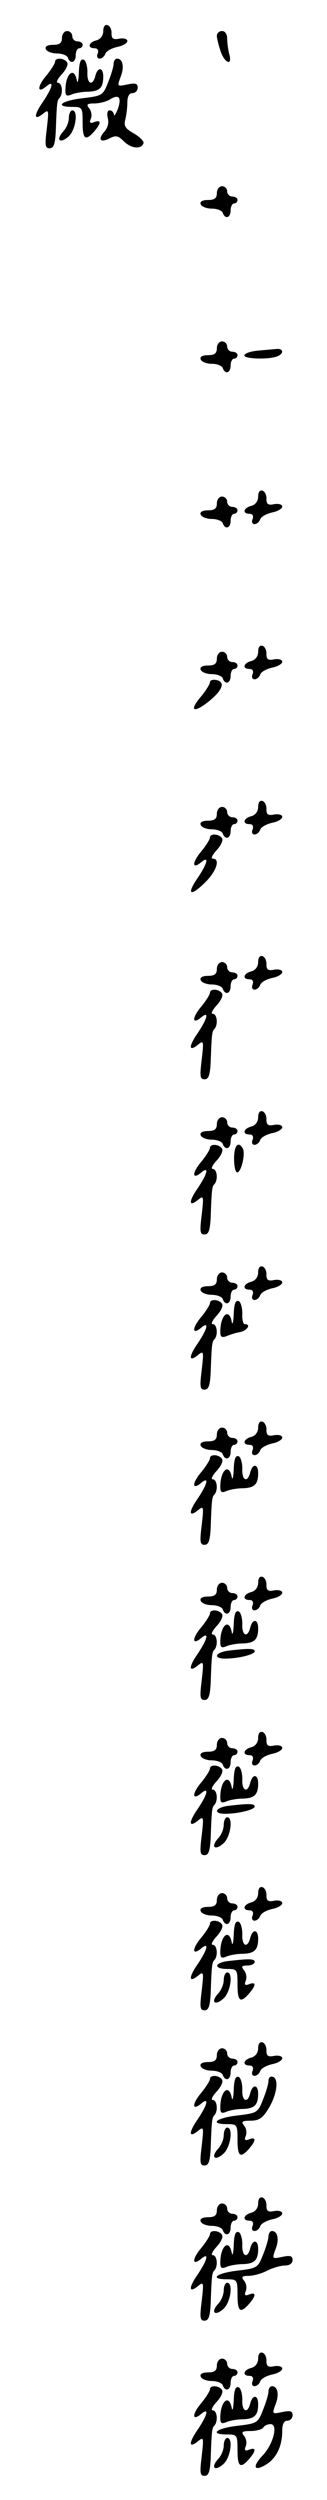 <?xml version="1.0" standalone="no"?>
<!DOCTYPE svg PUBLIC "-//W3C//DTD SVG 20010904//EN"
 "http://www.w3.org/TR/2001/REC-SVG-20010904/DTD/svg10.dtd">
<svg version="1.0" xmlns="http://www.w3.org/2000/svg"
 width="95pt" height="725pt" viewBox="0 0 95 725"
 preserveAspectRatio="xMidYMid meet">
<g transform="translate(0,725) scale(0.1,-0.1)"
fill="#000000" stroke="none">
<path d="M300 7160 c0 -13 -8 -24 -20 -27 -23 -6 -27 -23 -5 -23 9 0 12 -6 9
-15 -4 -8 -1 -15 5 -15 7 0 14 6 17 14 3 8 18 16 35 20 16 3 29 11 29 17 0 6
-10 9 -23 7 -18 -4 -23 0 -23 15 1 11 -5 22 -11 24 -8 3 -13 -4 -13 -17z"/>
<path d="M180 7140 c0 -15 -7 -20 -26 -20 -16 0 -24 -5 -21 -12 2 -7 17 -13
32 -13 16 0 30 -6 32 -12 7 -20 23 -15 23 7 0 11 5 20 10 20 6 0 10 5 10 10 0
6 -7 10 -15 10 -8 0 -15 7 -15 15 0 8 -7 15 -15 15 -8 0 -15 -9 -15 -20z"/>
<path d="M630 7146 c0 -7 5 -27 11 -45 12 -35 35 -43 25 -8 -3 12 -6 32 -6 45
0 13 -6 22 -15 22 -8 0 -15 -6 -15 -14z"/>
<path d="M160 7071 c0 -5 -12 -24 -26 -41 -27 -32 -26 -53 1 -30 23 19 18 -3
-10 -45 -28 -40 -27 -57 1 -34 16 13 16 9 10 -44 -6 -48 -5 -57 8 -57 12 0 16
12 18 48 3 85 4 91 11 98 11 12 8 44 -5 44 -6 0 -1 11 11 24 13 14 20 29 16
35 -8 13 -35 15 -35 2z"/>
<path d="M229 7038 c-1 -23 -4 -33 -6 -20 -8 40 -33 18 -33 -30 0 -16 4 -18
18 -12 9 4 31 8 47 8 34 1 45 11 45 44 0 27 -16 29 -23 2 -8 -32 -25 -23 -23
11 0 18 -5 34 -11 36 -9 3 -13 -9 -14 -39z"/>
<path d="M330 7065 c0 -8 -7 -32 -16 -54 -15 -38 -17 -39 -75 -46 -61 -7 -82
-25 -29 -25 29 0 30 -2 30 -45 0 -49 8 -55 33 -27 21 24 22 36 1 28 -12 -5
-15 -2 -10 10 4 9 1 23 -5 30 -9 11 -6 14 15 14 14 0 35 5 46 12 26 16 34 5
22 -29 -6 -15 -11 -22 -11 -15 -1 6 -6 12 -12 12 -7 0 -9 -9 -6 -22 4 -14 0
-29 -10 -40 -20 -23 -11 -33 16 -19 17 9 24 8 41 -9 21 -21 51 -24 57 -5 1 6
-11 18 -28 28 -25 14 -30 22 -25 40 3 12 6 34 6 50 0 17 5 27 15 27 8 0 15 7
15 16 0 12 -7 14 -30 9 -29 -6 -30 -6 -20 21 12 29 7 54 -10 54 -5 0 -10 -7
-10 -15z"/>
<path d="M200 6908 c0 -12 -7 -30 -17 -40 -22 -25 -8 -36 17 -13 20 19 28 75
10 75 -5 0 -10 -10 -10 -22z"/>
<path d="M630 6690 c0 -15 -7 -20 -26 -20 -16 0 -24 -5 -21 -12 2 -7 17 -13
32 -13 16 0 30 -6 32 -12 7 -20 23 -15 23 7 0 11 5 20 10 20 6 0 10 5 10 10 0
6 -7 10 -15 10 -8 0 -15 7 -15 15 0 8 -7 15 -15 15 -8 0 -15 -9 -15 -20z"/>
<path d="M630 6240 c0 -15 -7 -20 -26 -20 -16 0 -24 -5 -21 -12 2 -7 17 -13
32 -13 16 0 30 -6 32 -12 7 -20 23 -15 23 7 0 11 5 20 10 20 6 0 10 5 10 10 0
6 -7 10 -15 10 -8 0 -15 7 -15 15 0 8 -7 15 -15 15 -8 0 -15 -9 -15 -20z"/>
<path d="M748 6233 c-21 -2 -38 -8 -38 -14 0 -10 69 -12 94 -3 22 8 20 24 -1
22 -10 -1 -35 -3 -55 -5z"/>
<path d="M750 5810 c0 -13 -8 -24 -20 -27 -23 -6 -27 -23 -5 -23 9 0 12 -6 9
-15 -4 -8 -1 -15 5 -15 7 0 14 6 17 14 3 8 18 16 35 20 16 3 29 11 29 17 0 6
-10 9 -23 7 -18 -4 -23 0 -23 15 1 11 -5 22 -11 24 -8 3 -13 -4 -13 -17z"/>
<path d="M630 5790 c0 -15 -7 -20 -26 -20 -16 0 -24 -5 -21 -12 2 -7 17 -13
32 -13 16 0 30 -6 32 -12 7 -20 23 -15 23 7 0 11 5 20 10 20 6 0 10 5 10 10 0
6 -7 10 -15 10 -8 0 -15 7 -15 15 0 8 -7 15 -15 15 -8 0 -15 -9 -15 -20z"/>
<path d="M750 5360 c0 -13 -8 -24 -20 -27 -23 -6 -27 -23 -5 -23 9 0 12 -6 9
-15 -4 -8 -1 -15 5 -15 7 0 14 6 17 14 3 8 18 16 35 20 16 3 29 11 29 17 0 6
-10 9 -23 7 -18 -4 -23 0 -23 15 1 11 -5 22 -11 24 -8 3 -13 -4 -13 -17z"/>
<path d="M630 5340 c0 -15 -7 -20 -26 -20 -16 0 -24 -5 -21 -12 2 -7 17 -13
32 -13 16 0 30 -6 32 -12 7 -20 23 -15 23 7 0 11 5 20 10 20 6 0 10 5 10 10 0
6 -7 10 -15 10 -8 0 -15 7 -15 15 0 8 -7 15 -15 15 -8 0 -15 -9 -15 -20z"/>
<path d="M610 5272 c0 -6 -12 -25 -26 -42 -36 -42 -22 -50 24 -13 40 33 47 56
20 61 -10 2 -18 -1 -18 -6z"/>
<path d="M750 4910 c0 -13 -8 -24 -20 -27 -23 -6 -27 -23 -5 -23 9 0 12 -6 9
-15 -4 -8 -1 -15 5 -15 7 0 14 6 17 14 3 8 18 16 35 20 16 3 29 11 29 17 0 6
-10 9 -23 7 -18 -4 -23 0 -23 15 1 11 -5 22 -11 24 -8 3 -13 -4 -13 -17z"/>
<path d="M630 4890 c0 -15 -7 -20 -26 -20 -16 0 -24 -5 -21 -12 2 -7 17 -13
32 -13 16 0 30 -6 32 -12 7 -20 23 -15 23 7 0 11 5 20 10 20 6 0 10 5 10 10 0
6 -7 10 -15 10 -8 0 -15 7 -15 15 0 8 -7 15 -15 15 -8 0 -15 -9 -15 -20z"/>
<path d="M610 4821 c0 -5 -12 -24 -26 -41 -27 -32 -26 -53 1 -30 23 19 18 -3
-10 -45 -34 -49 -23 -57 20 -15 34 33 46 70 23 70 -6 0 -1 11 11 24 13 14 20
29 16 35 -8 13 -35 15 -35 2z"/>
<path d="M750 4460 c0 -13 -8 -24 -20 -27 -23 -6 -27 -23 -5 -23 9 0 12 -6 9
-15 -4 -8 -1 -15 5 -15 7 0 14 6 17 14 3 8 18 16 35 20 16 3 29 11 29 17 0 6
-10 9 -23 7 -18 -4 -23 0 -23 15 1 11 -5 22 -11 24 -8 3 -13 -4 -13 -17z"/>
<path d="M630 4440 c0 -15 -7 -20 -26 -20 -16 0 -24 -5 -21 -12 2 -7 17 -13
32 -13 16 0 30 -6 32 -12 7 -20 23 -15 23 7 0 11 5 20 10 20 6 0 10 5 10 10 0
6 -7 10 -15 10 -8 0 -15 7 -15 15 0 8 -7 15 -15 15 -8 0 -15 -9 -15 -20z"/>
<path d="M610 4371 c0 -5 -12 -24 -26 -41 -27 -32 -26 -53 1 -30 23 19 18 -3
-10 -45 -28 -40 -27 -57 1 -34 16 13 16 9 10 -44 -6 -48 -5 -57 8 -57 12 0 16
12 18 48 3 85 4 91 11 98 11 12 8 44 -5 44 -6 0 -1 11 11 24 13 14 20 29 16
35 -8 13 -35 15 -35 2z"/>
<path d="M750 4010 c0 -13 -8 -24 -20 -27 -23 -6 -27 -23 -5 -23 9 0 12 -6 9
-15 -4 -8 -1 -15 5 -15 7 0 14 6 17 14 3 8 18 16 35 20 16 3 29 11 29 17 0 6
-10 9 -23 7 -18 -4 -23 0 -23 15 1 11 -5 22 -11 24 -8 3 -13 -4 -13 -17z"/>
<path d="M630 3990 c0 -15 -7 -20 -26 -20 -16 0 -24 -5 -21 -12 2 -7 17 -13
32 -13 16 0 30 -6 32 -12 7 -20 23 -15 23 7 0 11 5 20 10 20 6 0 10 5 10 10 0
6 -7 10 -15 10 -8 0 -15 7 -15 15 0 8 -7 15 -15 15 -8 0 -15 -9 -15 -20z"/>
<path d="M610 3921 c0 -5 -12 -24 -26 -41 -27 -32 -26 -53 1 -30 23 19 18 -3
-10 -45 -28 -40 -27 -57 1 -34 16 13 16 9 10 -44 -6 -48 -5 -57 8 -57 12 0 16
12 18 48 3 85 4 91 11 98 11 12 8 44 -5 44 -6 0 -1 11 11 24 13 14 20 29 16
35 -8 13 -35 15 -35 2z"/>
<path d="M680 3890 c0 -22 4 -40 9 -40 12 0 25 56 16 70 -13 22 -25 8 -25 -30z"/>
<path d="M750 3560 c0 -13 -8 -24 -20 -27 -23 -6 -27 -23 -5 -23 9 0 12 -6 9
-15 -4 -8 -1 -15 5 -15 7 0 14 6 17 14 3 8 18 16 35 20 16 3 29 11 29 17 0 6
-10 9 -23 7 -18 -4 -23 0 -23 15 1 11 -5 22 -11 24 -8 3 -13 -4 -13 -17z"/>
<path d="M630 3540 c0 -15 -7 -20 -26 -20 -16 0 -24 -5 -21 -12 2 -7 17 -13
32 -13 16 0 30 -6 32 -12 7 -20 23 -15 23 7 0 11 5 20 10 20 6 0 10 5 10 10 0
6 -7 10 -15 10 -8 0 -15 7 -15 15 0 8 -7 15 -15 15 -8 0 -15 -9 -15 -20z"/>
<path d="M610 3471 c0 -5 -12 -24 -26 -41 -27 -32 -26 -53 1 -30 23 19 18 -3
-10 -45 -28 -40 -27 -57 1 -34 16 13 16 9 10 -44 -6 -48 -5 -57 8 -57 12 0 16
12 18 48 3 85 4 91 11 98 11 12 8 44 -5 44 -6 0 -1 11 11 24 13 14 20 29 16
35 -8 13 -35 15 -35 2z"/>
<path d="M679 3438 c-1 -23 -4 -33 -6 -20 -8 40 -33 18 -33 -30 0 -15 4 -18
18 -13 9 4 27 10 40 12 21 5 32 23 13 23 -5 0 -8 14 -7 31 0 18 -5 34 -11 36
-9 3 -13 -9 -14 -39z"/>
<path d="M750 3110 c0 -13 -8 -24 -20 -27 -23 -6 -27 -23 -5 -23 9 0 12 -6 9
-15 -4 -8 -1 -15 5 -15 7 0 14 6 17 14 3 8 18 16 35 20 16 3 29 11 29 17 0 6
-10 9 -23 7 -18 -4 -23 0 -23 15 1 11 -5 22 -11 24 -8 3 -13 -4 -13 -17z"/>
<path d="M630 3090 c0 -15 -7 -20 -26 -20 -16 0 -24 -5 -21 -12 2 -7 17 -13
32 -13 16 0 30 -6 32 -12 7 -20 23 -15 23 7 0 11 5 20 10 20 6 0 10 5 10 10 0
6 -7 10 -15 10 -8 0 -15 7 -15 15 0 8 -7 15 -15 15 -8 0 -15 -9 -15 -20z"/>
<path d="M610 3021 c0 -5 -12 -24 -26 -41 -27 -32 -26 -53 1 -30 23 19 18 -3
-10 -45 -28 -40 -27 -57 1 -34 16 13 16 9 10 -44 -6 -48 -5 -57 8 -57 12 0 16
12 18 48 3 85 4 91 11 98 11 12 8 44 -5 44 -6 0 -1 11 11 24 13 14 20 29 16
35 -8 13 -35 15 -35 2z"/>
<path d="M679 2988 c-1 -23 -4 -33 -6 -20 -8 40 -33 18 -33 -30 0 -16 4 -18
18 -12 9 4 31 8 47 8 34 1 45 11 45 44 0 27 -16 29 -23 2 -8 -32 -25 -23 -23
11 0 18 -5 34 -11 36 -9 3 -13 -9 -14 -39z"/>
<path d="M750 2660 c0 -13 -8 -24 -20 -27 -23 -6 -27 -23 -5 -23 9 0 12 -6 9
-15 -4 -8 -1 -15 5 -15 7 0 14 6 17 14 3 8 18 16 35 20 16 3 29 11 29 17 0 6
-10 9 -23 7 -18 -4 -23 0 -23 15 1 11 -5 22 -11 24 -8 3 -13 -4 -13 -17z"/>
<path d="M630 2640 c0 -15 -7 -20 -26 -20 -16 0 -24 -5 -21 -12 2 -7 17 -13
32 -13 16 0 30 -6 32 -12 7 -20 23 -15 23 7 0 11 5 20 10 20 6 0 10 5 10 10 0
6 -7 10 -15 10 -8 0 -15 7 -15 15 0 8 -7 15 -15 15 -8 0 -15 -9 -15 -20z"/>
<path d="M610 2571 c0 -5 -12 -24 -26 -41 -27 -32 -26 -53 1 -30 23 19 18 -3
-10 -45 -28 -40 -27 -57 1 -34 16 13 16 9 10 -44 -6 -48 -5 -57 8 -57 12 0 16
12 18 48 3 85 4 91 11 98 11 12 8 44 -5 44 -6 0 -1 11 11 24 13 14 20 29 16
35 -8 13 -35 15 -35 2z"/>
<path d="M679 2538 c-1 -23 -4 -33 -6 -20 -8 40 -33 18 -33 -30 0 -16 4 -18
18 -12 9 4 31 8 47 8 34 1 45 11 45 44 0 27 -16 29 -23 2 -8 -32 -25 -23 -23
11 0 18 -5 34 -11 36 -9 3 -13 -9 -14 -39z"/>
<path d="M663 2463 c-38 -5 -45 -23 -9 -23 38 0 86 12 86 21 0 9 -17 9 -77 2z"/>
<path d="M750 2210 c0 -13 -8 -24 -20 -27 -23 -6 -27 -23 -5 -23 9 0 12 -6 9
-15 -4 -8 -1 -15 5 -15 7 0 14 6 17 14 3 8 18 16 35 20 16 3 29 11 29 17 0 6
-10 9 -23 7 -18 -4 -23 0 -23 15 1 11 -5 22 -11 24 -8 3 -13 -4 -13 -17z"/>
<path d="M630 2190 c0 -15 -7 -20 -26 -20 -16 0 -24 -5 -21 -12 2 -7 17 -13
32 -13 16 0 30 -6 32 -12 7 -20 23 -15 23 7 0 11 5 20 10 20 6 0 10 5 10 10 0
6 -7 10 -15 10 -8 0 -15 7 -15 15 0 8 -7 15 -15 15 -8 0 -15 -9 -15 -20z"/>
<path d="M610 2121 c0 -5 -12 -24 -26 -41 -27 -32 -26 -53 1 -30 23 19 18 -3
-10 -45 -28 -40 -27 -57 1 -34 16 13 16 9 10 -44 -6 -48 -5 -57 8 -57 12 0 16
12 18 48 3 85 4 91 11 98 11 12 8 44 -5 44 -6 0 -1 11 11 24 13 14 20 29 16
35 -8 13 -35 15 -35 2z"/>
<path d="M679 2088 c-1 -23 -4 -33 -6 -20 -8 40 -33 18 -33 -30 0 -16 4 -18
18 -12 9 4 31 8 47 8 34 1 45 11 45 44 0 27 -16 29 -23 2 -8 -32 -25 -23 -23
11 0 18 -5 34 -11 36 -9 3 -13 -9 -14 -39z"/>
<path d="M663 2013 c-38 -5 -45 -23 -9 -23 38 0 86 12 86 21 0 9 -17 9 -77 2z"/>
<path d="M650 1958 c0 -12 -7 -30 -17 -40 -22 -25 -8 -36 17 -13 20 19 28 75
10 75 -5 0 -10 -10 -10 -22z"/>
<path d="M750 1760 c0 -13 -8 -24 -20 -27 -23 -6 -27 -23 -5 -23 9 0 12 -6 9
-15 -4 -8 -1 -15 5 -15 7 0 14 6 17 14 3 8 18 16 35 20 16 3 29 11 29 17 0 6
-10 9 -23 7 -18 -4 -23 0 -23 15 1 11 -5 22 -11 24 -8 3 -13 -4 -13 -17z"/>
<path d="M630 1740 c0 -15 -7 -20 -26 -20 -16 0 -24 -5 -21 -12 2 -7 17 -13
32 -13 16 0 30 -6 32 -12 7 -20 23 -15 23 7 0 11 5 20 10 20 6 0 10 5 10 10 0
6 -7 10 -15 10 -8 0 -15 7 -15 15 0 8 -7 15 -15 15 -8 0 -15 -9 -15 -20z"/>
<path d="M610 1671 c0 -5 -12 -24 -26 -41 -27 -32 -26 -53 1 -30 23 19 18 -3
-10 -45 -28 -40 -27 -57 1 -34 16 13 16 9 10 -44 -6 -48 -5 -57 8 -57 12 0 16
12 18 48 3 85 4 91 11 98 11 12 8 44 -5 44 -6 0 -1 11 11 24 13 14 20 29 16
35 -8 13 -35 15 -35 2z"/>
<path d="M679 1638 c-1 -23 -4 -33 -6 -20 -8 40 -33 18 -33 -30 0 -16 4 -18
18 -12 9 4 31 8 47 8 34 1 45 11 45 44 0 27 -16 29 -23 2 -8 -32 -25 -23 -23
11 0 18 -5 34 -11 36 -9 3 -13 -9 -14 -39z"/>
<path d="M663 1563 c-41 -5 -43 -23 -3 -23 29 0 30 -2 30 -45 0 -49 8 -55 33
-27 21 24 22 36 1 28 -12 -5 -15 -2 -10 10 4 9 1 23 -5 30 -9 11 -7 14 10 14
11 0 21 5 21 10 0 10 -15 10 -77 3z"/>
<path d="M650 1508 c0 -12 -7 -30 -17 -40 -22 -25 -8 -36 17 -13 20 19 28 75
10 75 -5 0 -10 -10 -10 -22z"/>
<path d="M750 1310 c0 -13 -8 -24 -20 -27 -23 -6 -27 -23 -5 -23 9 0 12 -6 9
-15 -4 -8 -1 -15 5 -15 7 0 14 6 17 14 3 8 18 16 35 20 16 3 29 11 29 17 0 6
-10 9 -23 7 -18 -4 -23 0 -23 15 1 11 -5 22 -11 24 -8 3 -13 -4 -13 -17z"/>
<path d="M630 1290 c0 -15 -7 -20 -26 -20 -16 0 -24 -5 -21 -12 2 -7 17 -13
32 -13 16 0 30 -6 32 -12 7 -20 23 -15 23 7 0 11 5 20 10 20 6 0 10 5 10 10 0
6 -7 10 -15 10 -8 0 -15 7 -15 15 0 8 -7 15 -15 15 -8 0 -15 -9 -15 -20z"/>
<path d="M610 1221 c0 -5 -12 -24 -26 -41 -27 -32 -26 -53 1 -30 23 19 18 -3
-10 -45 -28 -40 -27 -57 1 -34 16 13 16 9 10 -44 -6 -48 -5 -57 8 -57 12 0 16
12 18 48 3 85 4 91 11 98 11 12 8 44 -5 44 -6 0 -1 11 11 24 13 14 20 29 16
35 -8 13 -35 15 -35 2z"/>
<path d="M679 1188 c-1 -23 -4 -33 -6 -20 -8 40 -33 18 -33 -30 0 -16 4 -18
18 -12 9 4 31 8 47 8 34 1 45 11 45 44 0 27 -16 29 -23 2 -8 -32 -25 -23 -23
11 0 18 -5 34 -11 36 -9 3 -13 -9 -14 -39z"/>
<path d="M780 1216 c0 -9 -7 -33 -16 -55 -15 -38 -17 -39 -75 -46 -61 -7 -82
-25 -29 -25 29 0 30 -2 30 -45 0 -49 8 -55 33 -27 21 24 22 36 1 28 -12 -5
-15 -2 -10 10 4 9 1 23 -5 30 -9 11 -6 14 19 14 24 0 35 7 52 35 24 39 31 86
13 92 -7 3 -13 -2 -13 -11z"/>
<path d="M650 1058 c0 -12 -7 -30 -17 -40 -22 -25 -8 -36 17 -13 20 19 28 75
10 75 -5 0 -10 -10 -10 -22z"/>
<path d="M750 860 c0 -13 -8 -24 -20 -27 -23 -6 -27 -23 -5 -23 9 0 12 -6 9
-15 -4 -8 -1 -15 5 -15 7 0 14 6 17 14 3 8 18 16 35 20 16 3 29 11 29 17 0 6
-10 9 -23 7 -18 -4 -23 0 -23 15 1 11 -5 22 -11 24 -8 3 -13 -4 -13 -17z"/>
<path d="M630 840 c0 -15 -7 -20 -26 -20 -16 0 -24 -5 -21 -12 2 -7 17 -13 32
-13 16 0 30 -6 32 -12 7 -20 23 -15 23 7 0 11 5 20 10 20 6 0 10 5 10 10 0 6
-7 10 -15 10 -8 0 -15 7 -15 15 0 8 -7 15 -15 15 -8 0 -15 -9 -15 -20z"/>
<path d="M610 771 c0 -5 -12 -24 -26 -41 -27 -32 -26 -53 1 -30 23 19 18 -3
-10 -45 -28 -40 -27 -57 1 -34 16 13 16 9 10 -44 -6 -48 -5 -57 8 -57 12 0 16
12 18 48 3 85 4 91 11 98 11 12 8 44 -5 44 -6 0 -1 11 11 24 13 14 20 29 16
35 -8 13 -35 15 -35 2z"/>
<path d="M679 738 c-1 -23 -4 -33 -6 -20 -8 40 -33 18 -33 -30 0 -16 4 -18 18
-12 9 4 31 8 47 8 34 1 45 11 45 44 0 27 -16 29 -23 2 -8 -32 -25 -23 -23 11
0 18 -5 34 -11 36 -9 3 -13 -9 -14 -39z"/>
<path d="M780 765 c0 -8 -7 -32 -16 -54 -15 -38 -17 -39 -75 -46 -61 -7 -82
-25 -29 -25 29 0 30 -2 30 -45 0 -49 8 -55 33 -27 21 24 22 36 1 28 -12 -5
-15 -2 -10 10 4 9 1 23 -5 30 -9 11 -6 14 14 14 13 0 38 7 53 15 16 8 39 15
52 15 13 0 22 6 22 16 0 12 -7 14 -30 9 -29 -6 -30 -6 -20 21 12 29 7 54 -10
54 -5 0 -10 -7 -10 -15z"/>
<path d="M650 608 c0 -12 -7 -30 -17 -40 -22 -25 -8 -36 17 -13 20 19 28 75
10 75 -5 0 -10 -10 -10 -22z"/>
<path d="M750 410 c0 -13 -8 -24 -20 -27 -23 -6 -27 -23 -5 -23 9 0 12 -6 9
-15 -4 -8 -1 -15 5 -15 7 0 14 6 17 14 3 8 18 16 35 20 16 3 29 11 29 17 0 6
-10 9 -23 7 -18 -4 -23 0 -23 15 1 11 -5 22 -11 24 -8 3 -13 -4 -13 -17z"/>
<path d="M630 390 c0 -15 -7 -20 -26 -20 -16 0 -24 -5 -21 -12 2 -7 17 -13 32
-13 16 0 30 -6 32 -12 7 -20 23 -15 23 7 0 11 5 20 10 20 6 0 10 5 10 10 0 6
-7 10 -15 10 -8 0 -15 7 -15 15 0 8 -7 15 -15 15 -8 0 -15 -9 -15 -20z"/>
<path d="M610 321 c0 -5 -12 -24 -26 -41 -27 -32 -26 -53 1 -30 23 19 18 -3
-10 -45 -28 -40 -27 -57 1 -34 16 13 16 9 10 -44 -6 -48 -5 -57 8 -57 12 0 16
12 18 48 3 85 4 91 11 98 11 12 8 44 -5 44 -6 0 -1 11 11 24 13 14 20 29 16
35 -8 13 -35 15 -35 2z"/>
<path d="M679 288 c-1 -23 -4 -33 -6 -20 -8 40 -33 18 -33 -30 0 -16 4 -18 18
-12 9 4 31 8 47 8 34 1 45 11 45 44 0 27 -16 29 -23 2 -8 -32 -25 -23 -23 11
0 18 -5 34 -11 36 -9 3 -13 -9 -14 -39z"/>
<path d="M780 315 c0 -8 -7 -32 -16 -54 -15 -38 -17 -39 -75 -46 -61 -7 -82
-25 -29 -25 29 0 30 -2 30 -45 0 -49 8 -55 33 -27 21 24 22 36 1 28 -12 -5
-15 -2 -10 10 4 9 1 23 -5 30 -9 11 -6 14 19 14 17 0 34 5 37 10 3 6 13 10 21
10 23 0 8 -59 -24 -92 -31 -33 -23 -47 13 -24 29 19 45 53 45 97 0 19 5 29 15
29 8 0 15 7 15 16 0 12 -7 14 -30 9 -29 -6 -30 -6 -20 21 12 29 7 54 -10 54
-5 0 -10 -7 -10 -15z"/>
<path d="M650 158 c0 -12 -7 -30 -17 -40 -22 -25 -8 -36 17 -13 20 19 28 75
10 75 -5 0 -10 -10 -10 -22z"/>
</g>
</svg>
